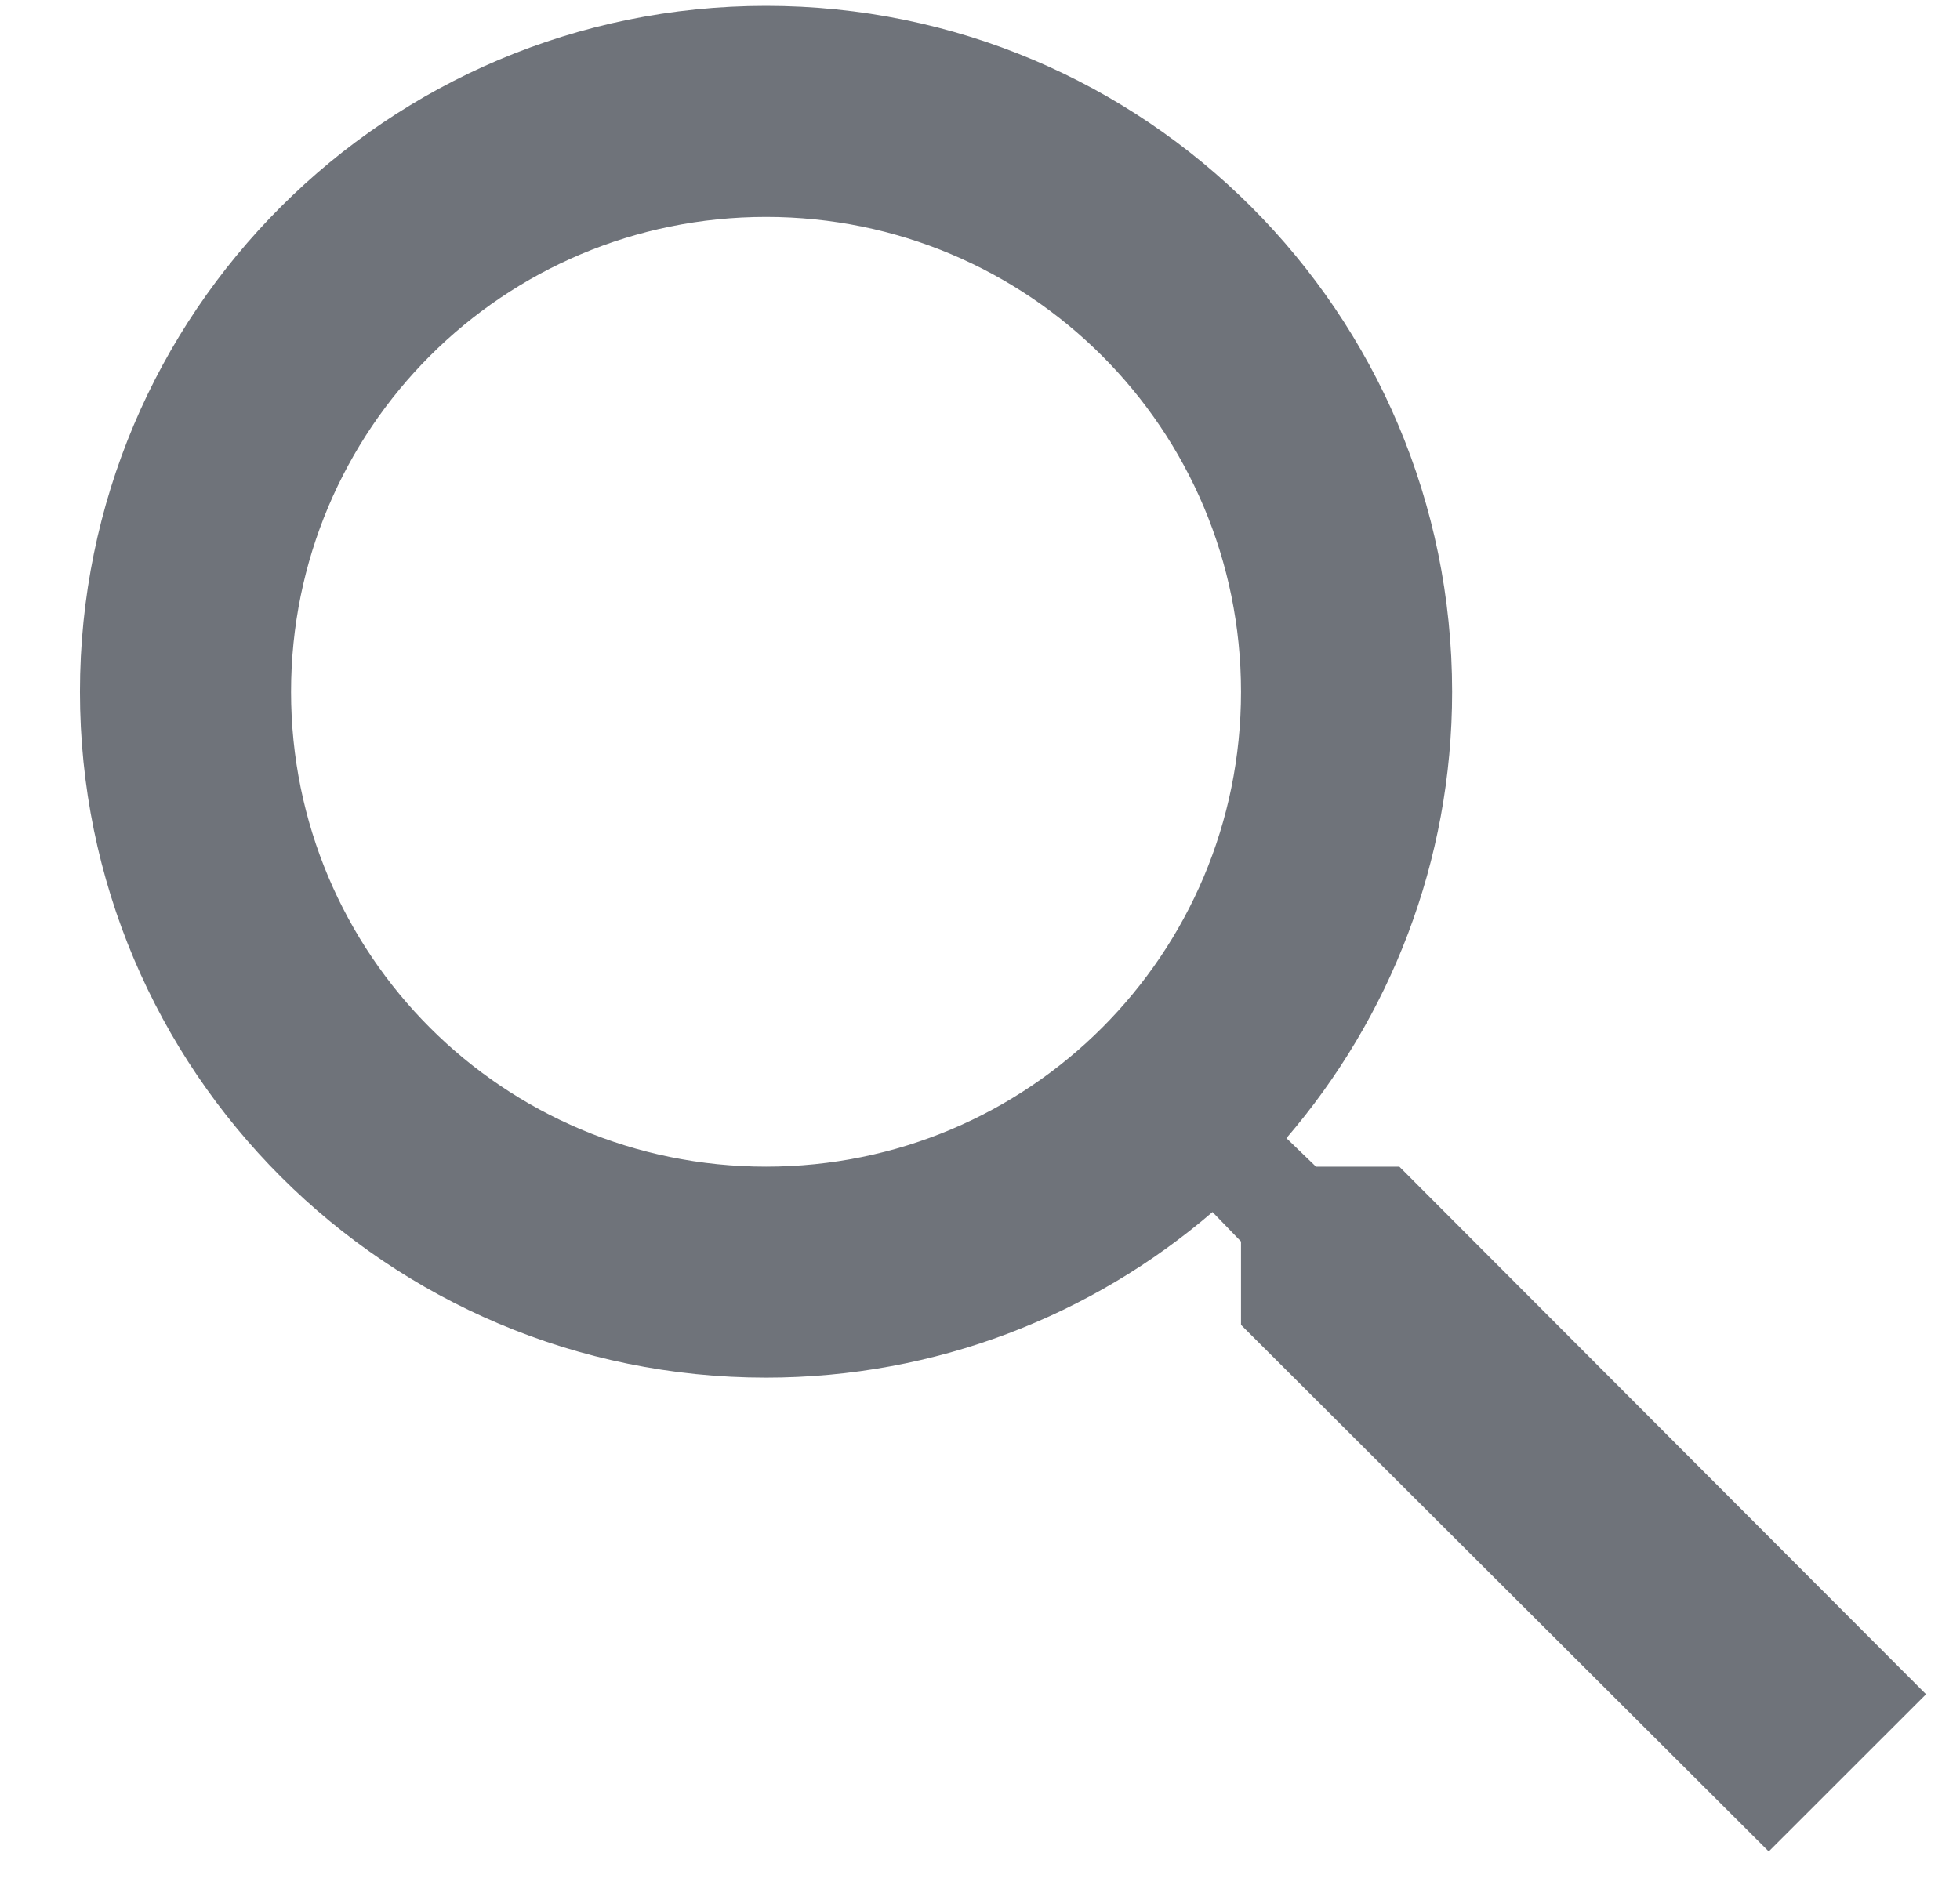 <svg width="24" height="23" viewBox="0 0 24 23" fill="none" xmlns="http://www.w3.org/2000/svg">
<path fill-rule="evenodd" clip-rule="evenodd" d="M3.564 8.473C3.564 5.255 6.162 2.657 9.38 2.657C12.598 2.657 15.196 5.255 15.196 8.473C15.196 11.691 12.598 14.289 9.38 14.289C6.162 14.289 3.564 11.691 3.564 8.473ZM17.135 14.289H16.114L15.752 13.94C17.018 12.466 17.781 10.554 17.781 8.473C17.781 3.833 14.02 0.072 9.38 0.072C4.74 0.072 0.979 3.833 0.979 8.473C0.979 13.113 4.74 16.873 9.38 16.873C11.461 16.873 13.374 16.111 14.847 14.845L15.196 15.206V16.227L21.658 22.676L23.584 20.751L17.465 14.62L17.135 14.289Z" fill="#6F737A"/>
</svg>
